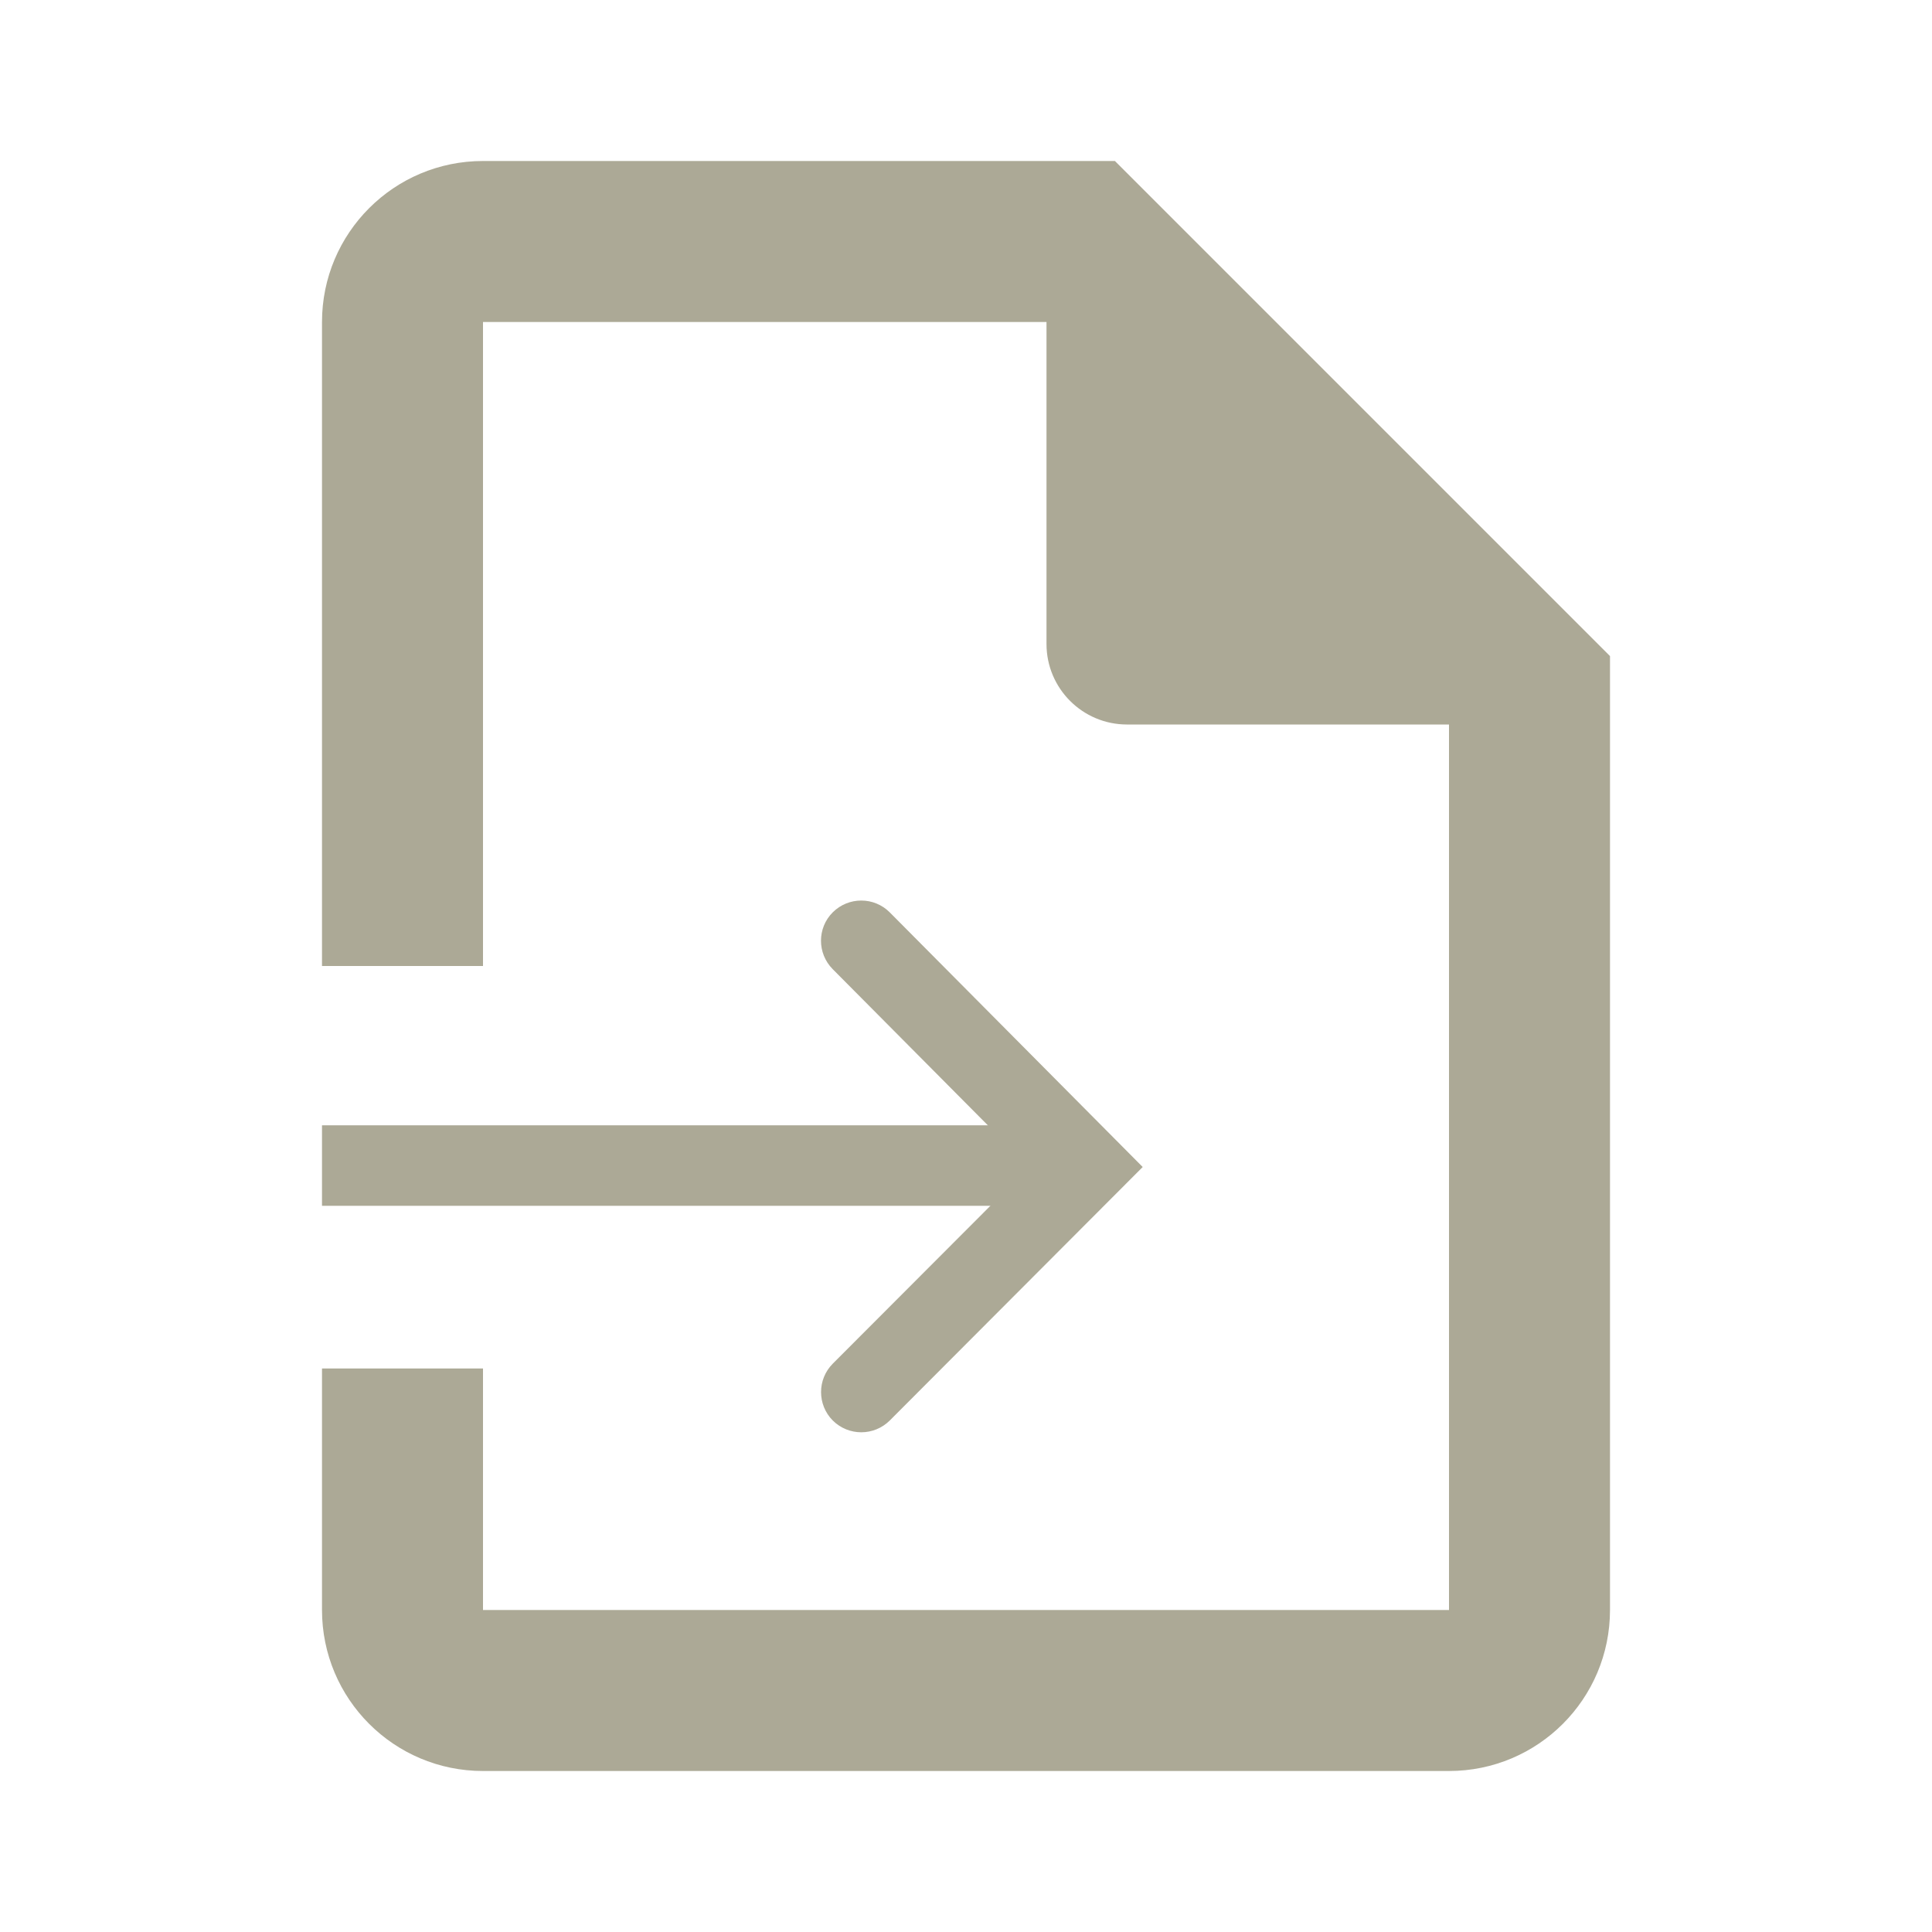 <svg width="24" height="24" viewBox="0 0 24 24" fill="none" xmlns="http://www.w3.org/2000/svg">
<path d="M4 13.979H12.99V14.979H4V13.979Z" fill="#ACA996"/>
<path d="M12.785 14.496L10.344 12.039C10.15 11.843 10.15 11.527 10.345 11.333C10.541 11.138 10.858 11.138 11.053 11.334L14.195 14.497L11.053 17.646C10.857 17.841 10.541 17.841 10.345 17.646C10.151 17.451 10.151 17.135 10.345 16.94L12.785 14.496Z" fill="#ACA996"/>
<path fill-rule="evenodd" clip-rule="evenodd" d="M20 8.15L13.85 2H6C4.895 2 4 2.895 4 4V12H6L6 4H13V8C13 8.552 13.448 9 14 9H18V20H6V17H4V20C4 21.105 4.895 22 6 22H18C19.105 22 20 21.105 20 20V8.15Z" fill="#ACA996"/>
</svg>
